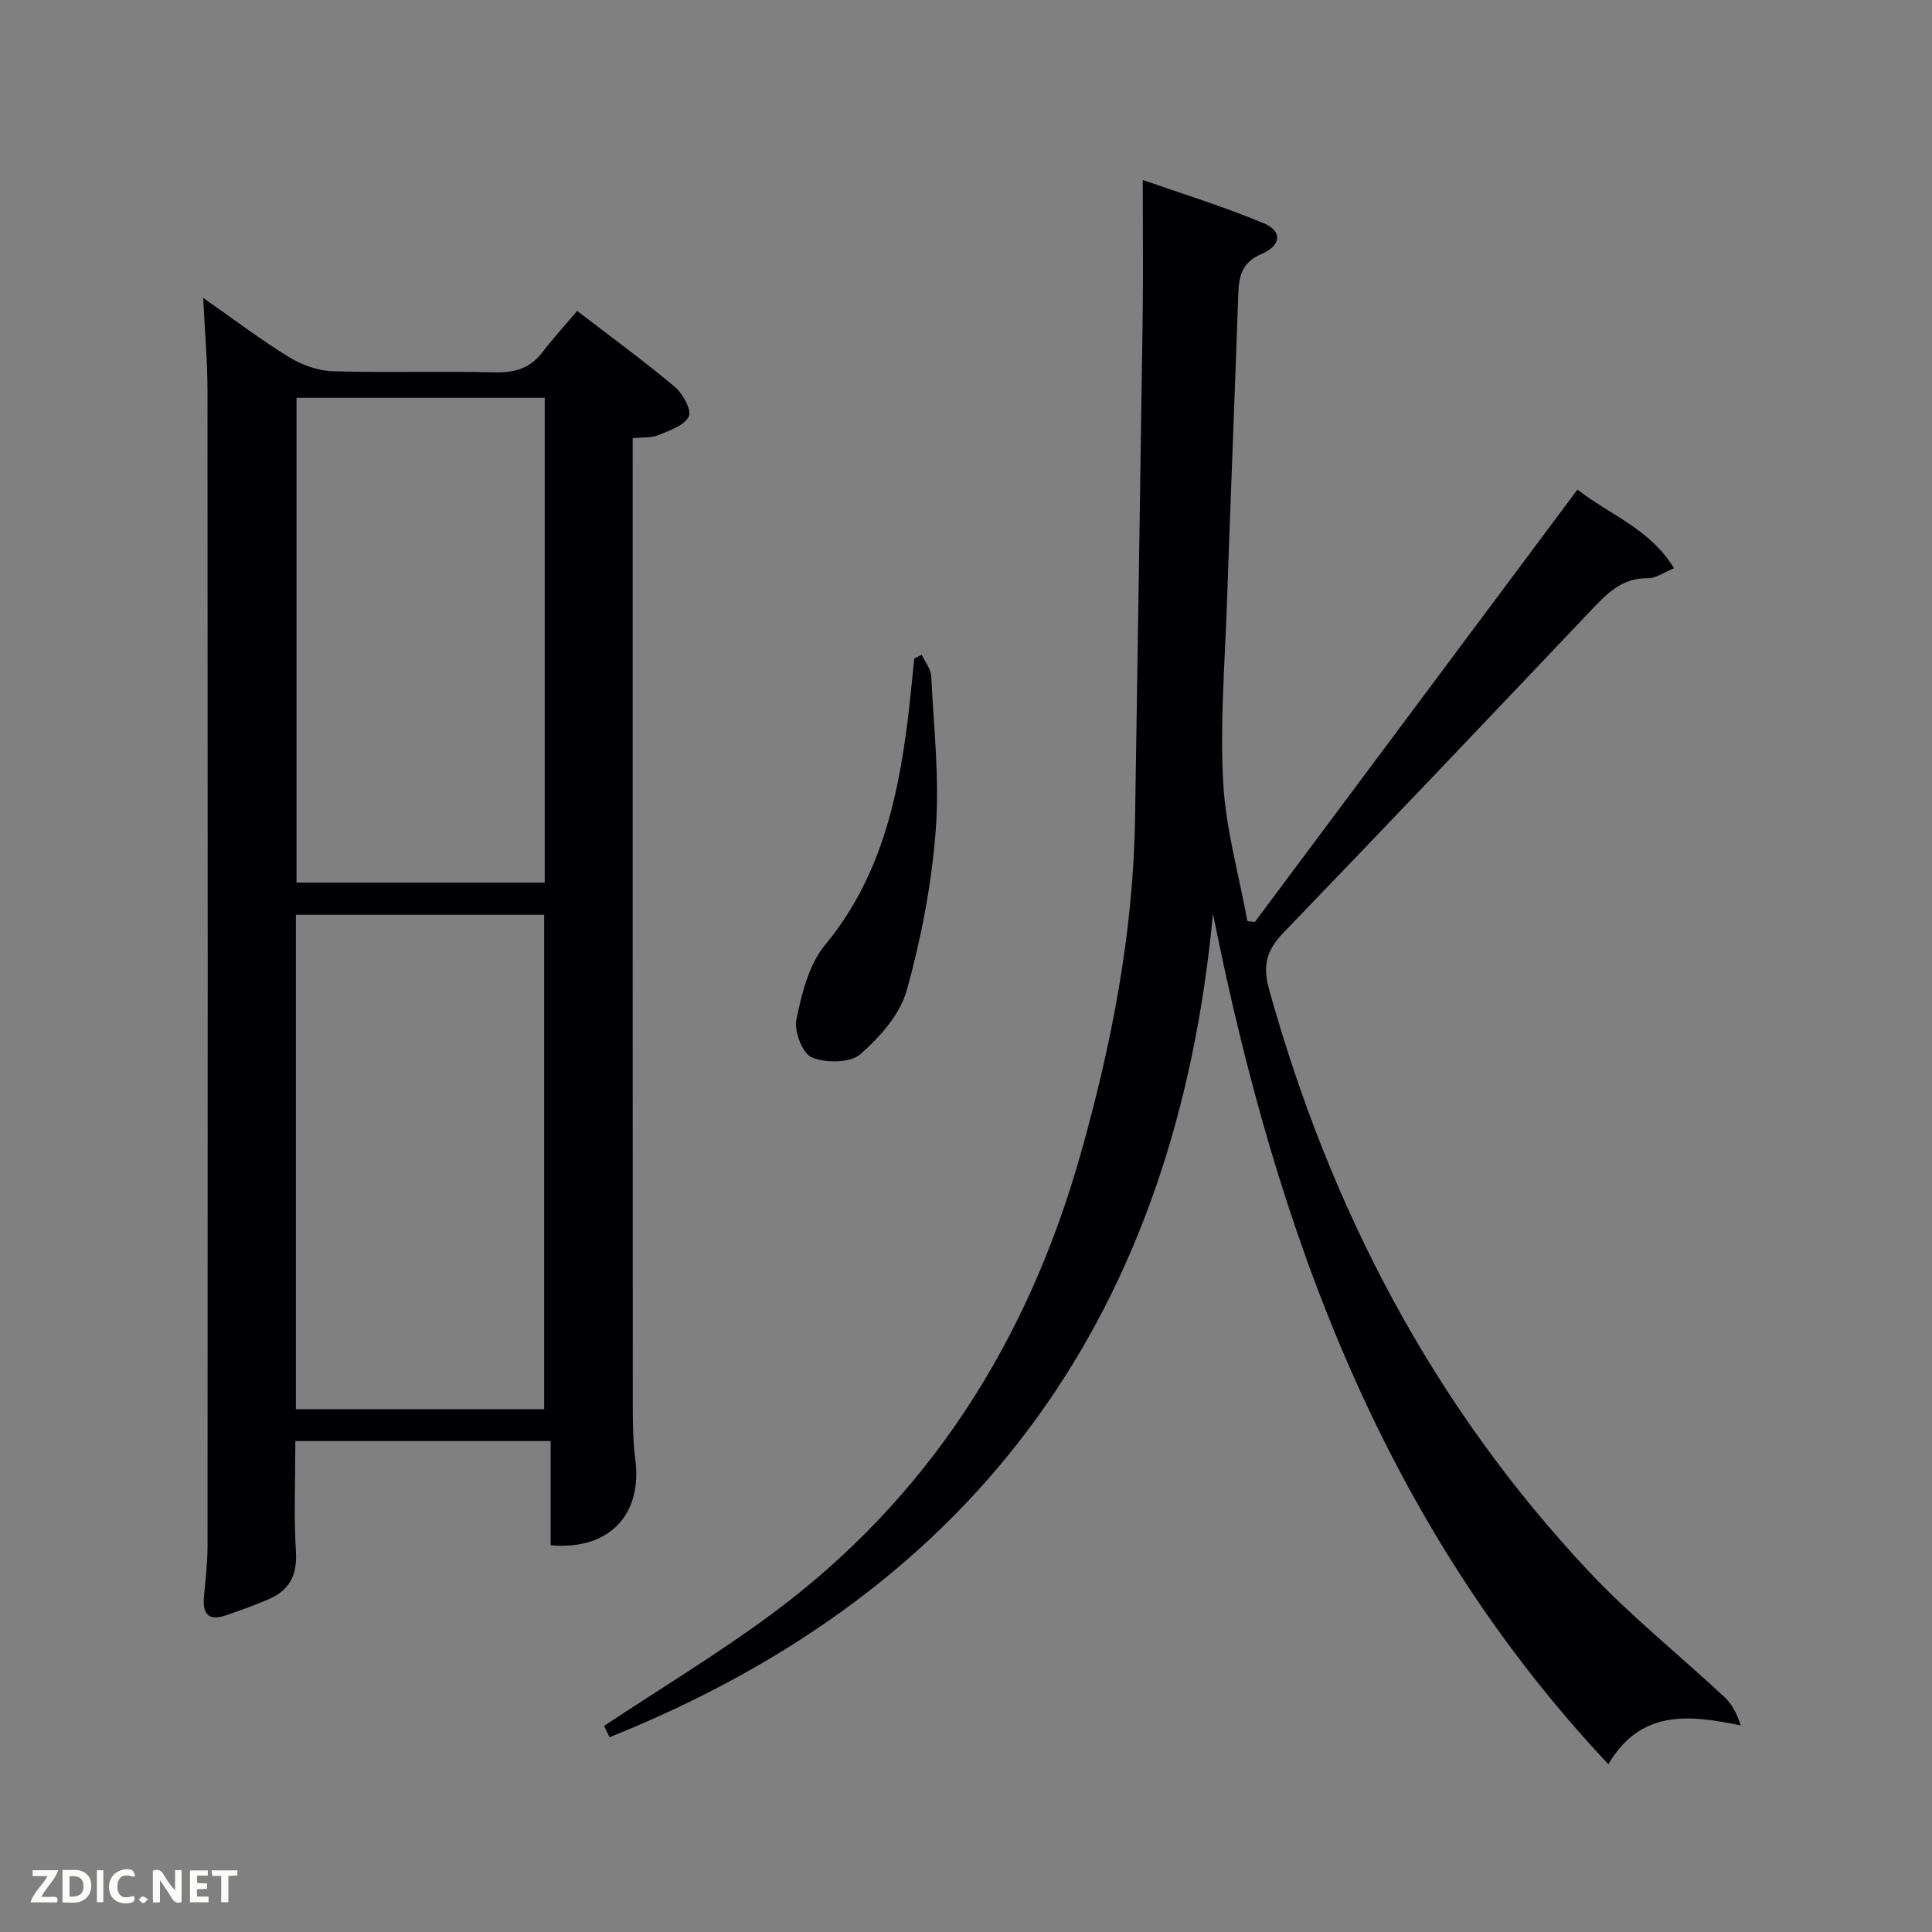 <svg enable-background="new 0 0 400 400" viewBox="0 0 400 400" xmlns="http://www.w3.org/2000/svg"><rect x="0" y="0" width="400" height="400" fill="#808080" stroke="none"/><path d="m42.07 61.68c6.32 4.41 11.86 8.63 17.77 12.26 2.65 1.63 5.99 2.83 9.06 2.92 11.15.34 22.33-.05 33.48.23 4.18.1 7.38-.81 9.95-4.19 2.21-2.91 4.69-5.6 7.17-8.53 7.47 5.75 14.04 10.53 20.24 15.76 1.65 1.39 3.51 4.81 2.86 6.11-.93 1.87-3.96 2.88-6.27 3.84-1.45.6-3.23.42-5.34.65v5.57c0 64.65-.01 129.3.02 193.94 0 3.99.02 8.02.53 11.97 1.48 11.47-5.48 18.79-17.53 17.72 0-7.03 0-14.12 0-21.57-17.74 0-35.11 0-52.86 0 0 7.68-.34 15.31.12 22.89.3 4.93-1.39 8.04-5.71 9.88-2.9 1.23-5.87 2.32-8.85 3.33-3.81 1.3-4.8-.6-4.47-4.05.33-3.47.73-6.95.73-10.43.04-79.64.05-159.29-.01-238.93 0-6.11-.55-12.25-.89-19.37zm70.59 230.09c0-34.41 0-68.45 0-102.37-17.39 0-34.43 0-51.4 0v102.37zm.12-209.41c-17.44 0-34.48 0-51.39 0v100.37h51.39c0-33.52 0-66.76 0-100.37z" fill="#010104"/><path d="m126.21 359.67c-.41-.84-.9-1.85-1.14-2.34 11.74-7.79 23.56-14.92 34.61-23.09 32.55-24.05 53.04-56.45 63.99-95.08 6.45-22.76 10.96-45.88 11.33-69.66.53-34.45 1.09-68.89 1.57-103.34.13-9.27.02-18.54.02-28.9 7.88 2.76 16.65 5.45 25.06 8.97 3.89 1.63 3.64 4.61-.46 6.35-4.01 1.69-4.68 4.51-4.81 8.18-.75 21.45-1.62 42.89-2.36 64.33-.43 12.31-1.45 24.66-.77 36.91.53 9.63 3.26 19.15 5.01 28.71.52.06 1.03.12 1.55.17 22.15-29.69 44.29-59.37 66.78-89.51 6.81 5.29 15.05 8.14 20 16.28-2.14.86-3.8 2.11-5.42 2.07-5.33-.12-8.45 3.16-11.7 6.58-21.21 22.33-42.41 44.68-63.79 66.85-3.5 3.63-4.29 6.84-2.9 11.81 12.63 45.31 33.82 85.92 66.1 120.32 8.74 9.32 18.82 17.37 28.18 26.11 1.55 1.45 2.57 3.45 3.36 5.85-10.89-2.27-20.77-3.26-27.43 8.02-46.79-49.76-68.76-110.57-81.86-176.11-7.64 81.9-47.93 139.66-124.92 170.52z" fill="#010104"/><path d="m190.83 135.55c.68 1.48 1.89 2.94 1.97 4.45.53 10.61 1.74 21.3.94 31.83-.85 11.16-2.99 22.37-5.99 33.16-1.39 5-5.57 9.74-9.64 13.28-2.1 1.83-7.14 1.85-10.02.66-1.92-.79-3.72-5.43-3.21-7.85 1.12-5.36 2.57-11.36 5.93-15.42 11.27-13.63 15.01-29.68 17.11-46.48.53-4.27.92-8.55 1.37-12.83.51-.27 1.02-.53 1.54-.8z" fill="#010104"/><g fill="#fbfcfa"><path d="m37.59 393.81c-.92.31-1.52.05-2-.78-.7-1.2-1.52-2.34-2.47-3.78v4.59c-.55.03-.95.05-1.41.07-.03-.37-.06-.64-.06-.91 0-1.91 0-3.81 0-5.7 1.13-.41 1.77-.03 2.29.91.62 1.11 1.38 2.14 2.31 3.19v-4.2h1.35v6.61z"/><path d="m12.94 393.88v-6.75c1.9.19 3.93-.54 5.37 1.29.8 1.01.78 2.88.03 3.97-1.37 1.97-3.4 1.51-5.4 1.49m1.45-1.22c2.04.12 2.92-.58 2.89-2.21-.03-1.51-.98-2.19-2.89-2z"/><path d="m11.81 393.87h-5.49c.68-2.18 2.47-3.48 3.51-5.45h-3.08v-1.21h5.29c-.71 2.13-2.44 3.48-3.47 5.51.86 0 1.63.04 2.39-.01.79-.05 1.14.21.85 1.16"/><path d="m39.33 393.86v-6.61h3.7v1.07h-2.22v1.52c.68.04 1.34.09 2.07.13v1.07c-.72.05-1.38.09-2.1.14v1.48h2.4v1.19h-3.85z"/><path d="m27.71 388.56c-1.15-.3-2.46-.61-3.1.64-.37.73-.41 1.93-.06 2.67.63 1.35 1.99.93 3.17.68.35.94-.01 1.32-.93 1.46-1.62.25-3.05-.27-3.76-1.48-.72-1.24-.6-3.03.31-4.17.88-1.11 2.71-1.7 4-1.16.32.13.44.74.65 1.12-.1.08-.19.16-.28.24"/><path d="m49.15 387.24v1.07c-.59.02-1.17.05-1.87.08v5.44h-1.48v-5.44h-1.85c-.05-.4-.08-.73-.13-1.15z"/><path d="m20.06 387.21h1.33v6.62h-1.33z"/><path d="m30.68 393.25c-.49.38-.8.79-1.05.76-.32-.05-.6-.45-.9-.7.26-.24.51-.64.8-.67.29-.04.62.3 1.15.61"/></g></svg>